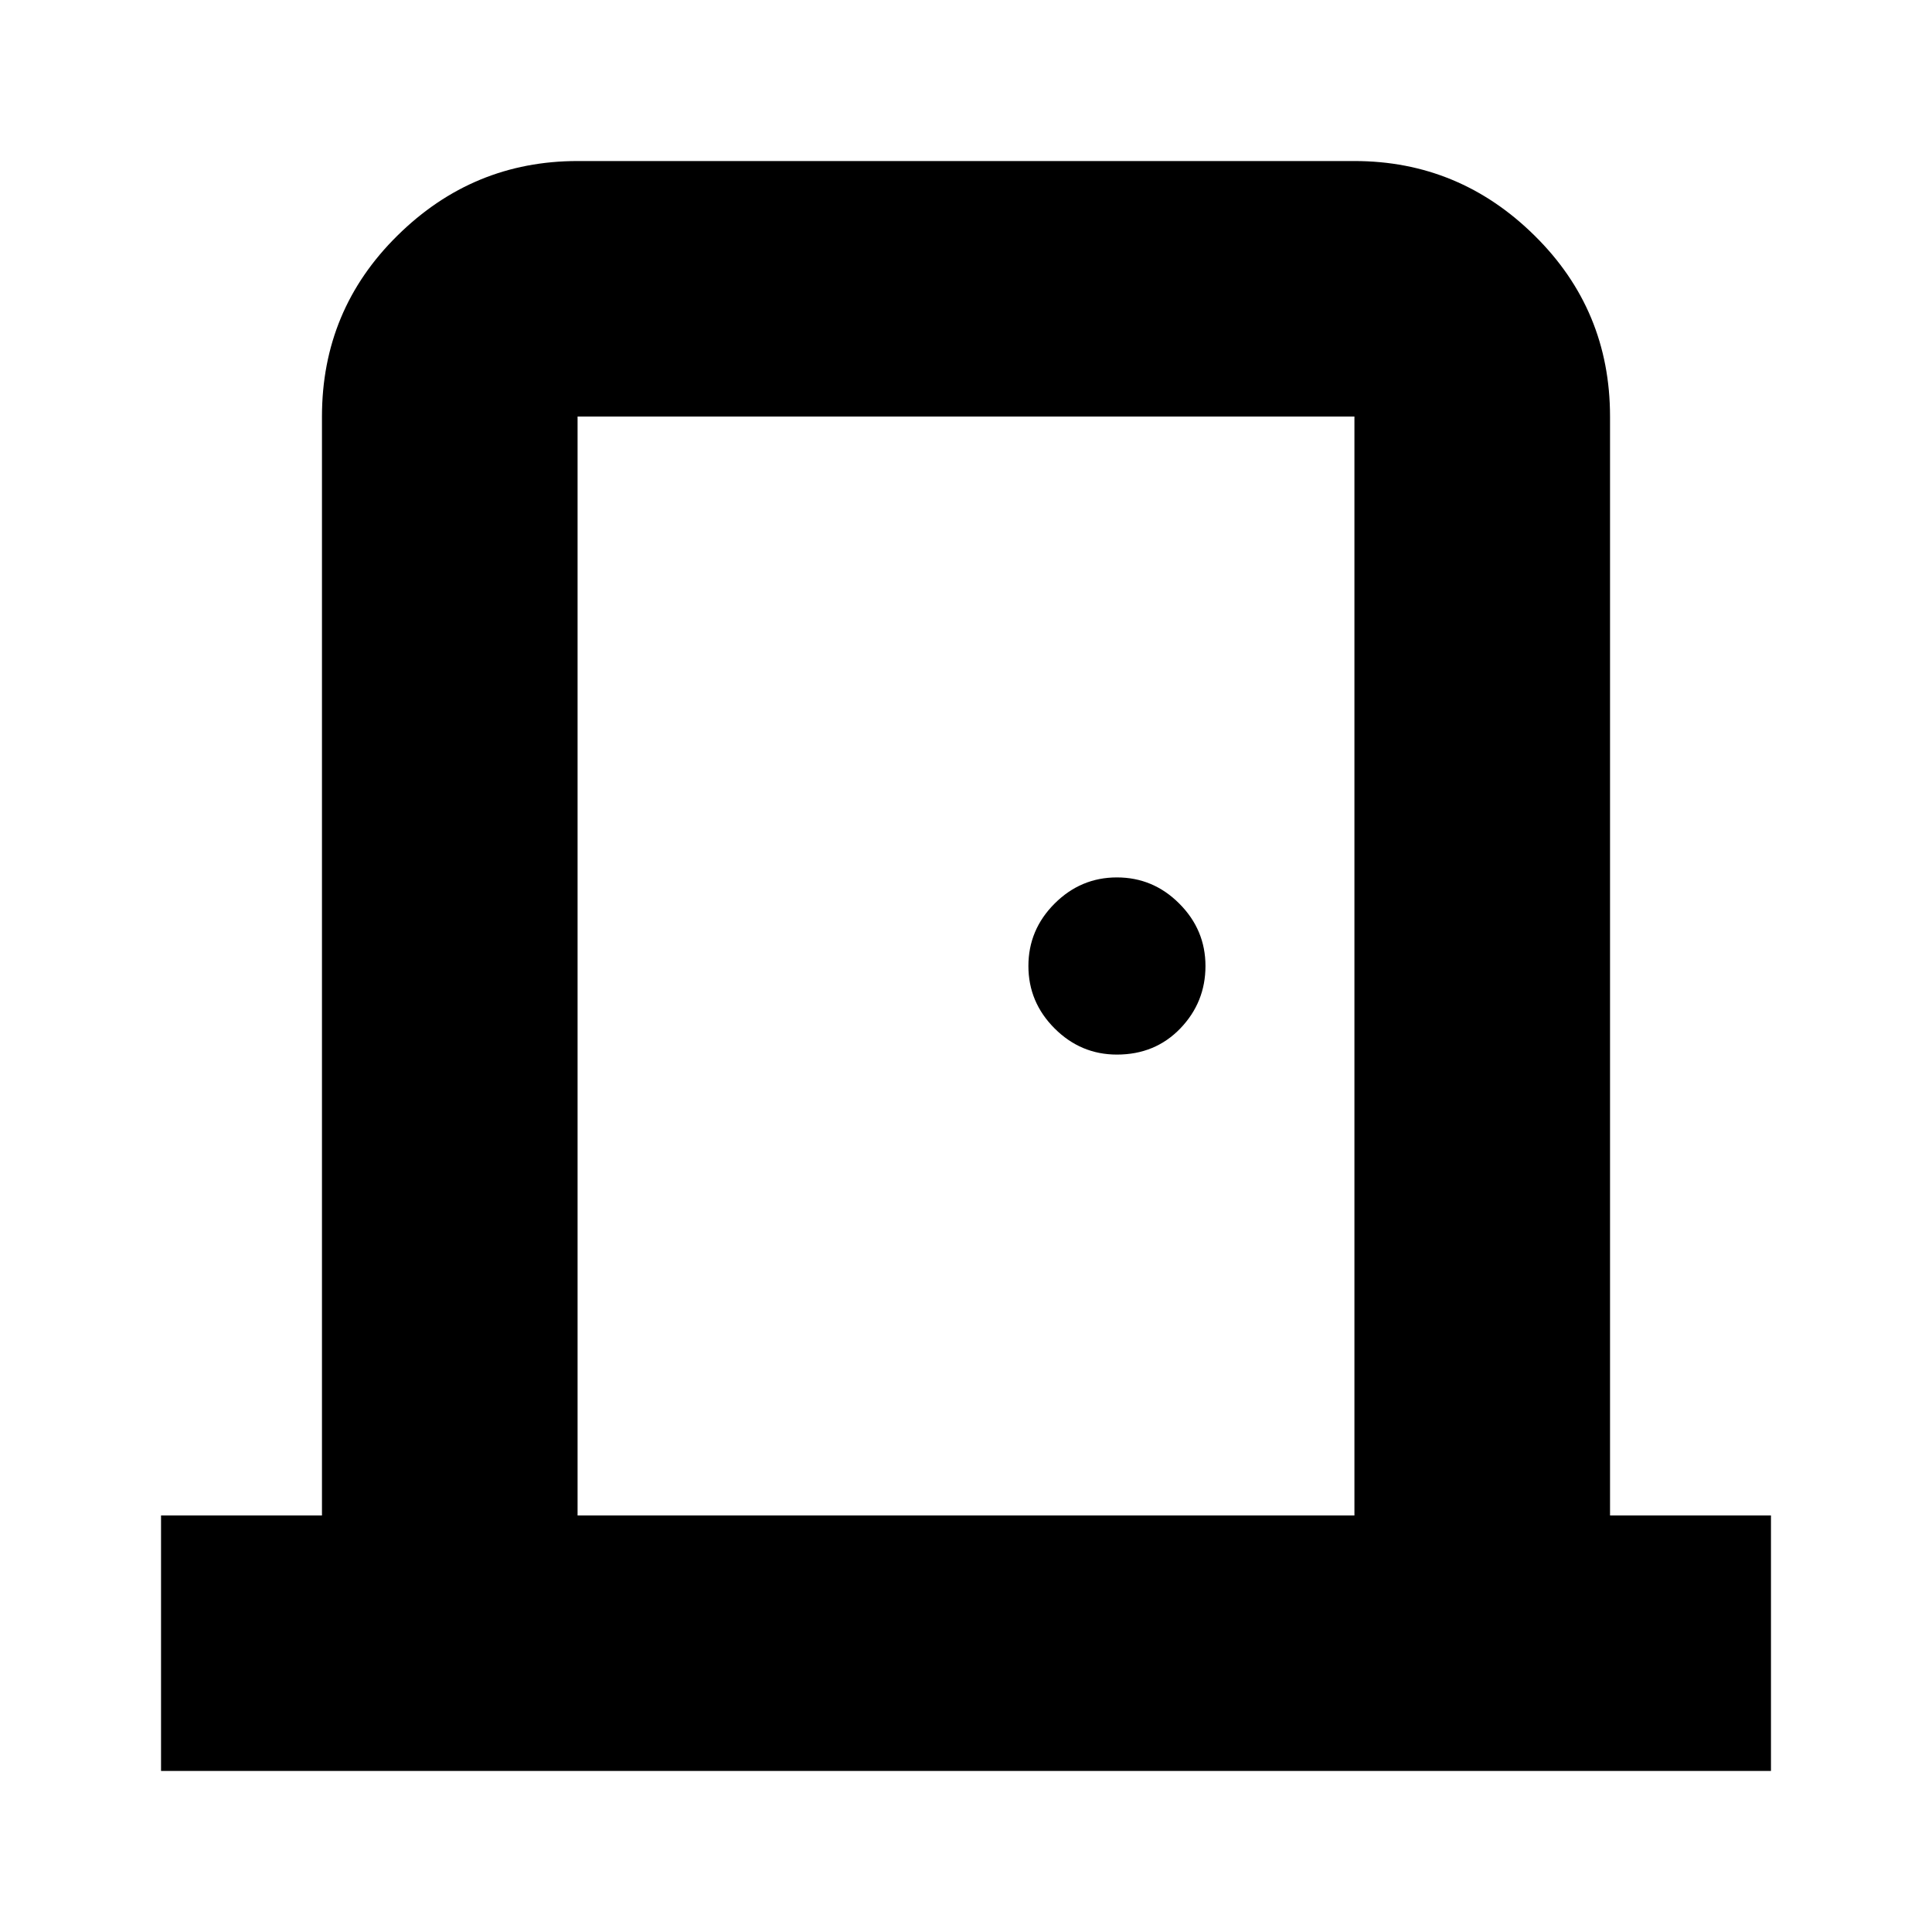 <svg xmlns="http://www.w3.org/2000/svg" height="20" width="20"><path d="M1.667 18.333V15.688H3.333V4.312Q3.333 3.208 4.115 2.438Q4.896 1.667 5.979 1.667H14.021Q15.104 1.667 15.885 2.438Q16.667 3.208 16.667 4.312V15.688H18.333V18.333ZM14.021 15.688V4.312Q14.021 4.312 14.021 4.312Q14.021 4.312 14.021 4.312H5.979Q5.979 4.312 5.979 4.312Q5.979 4.312 5.979 4.312V15.688ZM11.562 10.917Q11.958 10.917 12.219 10.646Q12.479 10.375 12.479 10Q12.479 9.625 12.208 9.354Q11.938 9.083 11.562 9.083Q11.188 9.083 10.917 9.354Q10.646 9.625 10.646 10Q10.646 10.375 10.917 10.646Q11.188 10.917 11.562 10.917ZM5.979 4.312Q5.979 4.312 5.979 4.312Q5.979 4.312 5.979 4.312V15.688V4.312Q5.979 4.312 5.979 4.312Q5.979 4.312 5.979 4.312Z"/></svg>